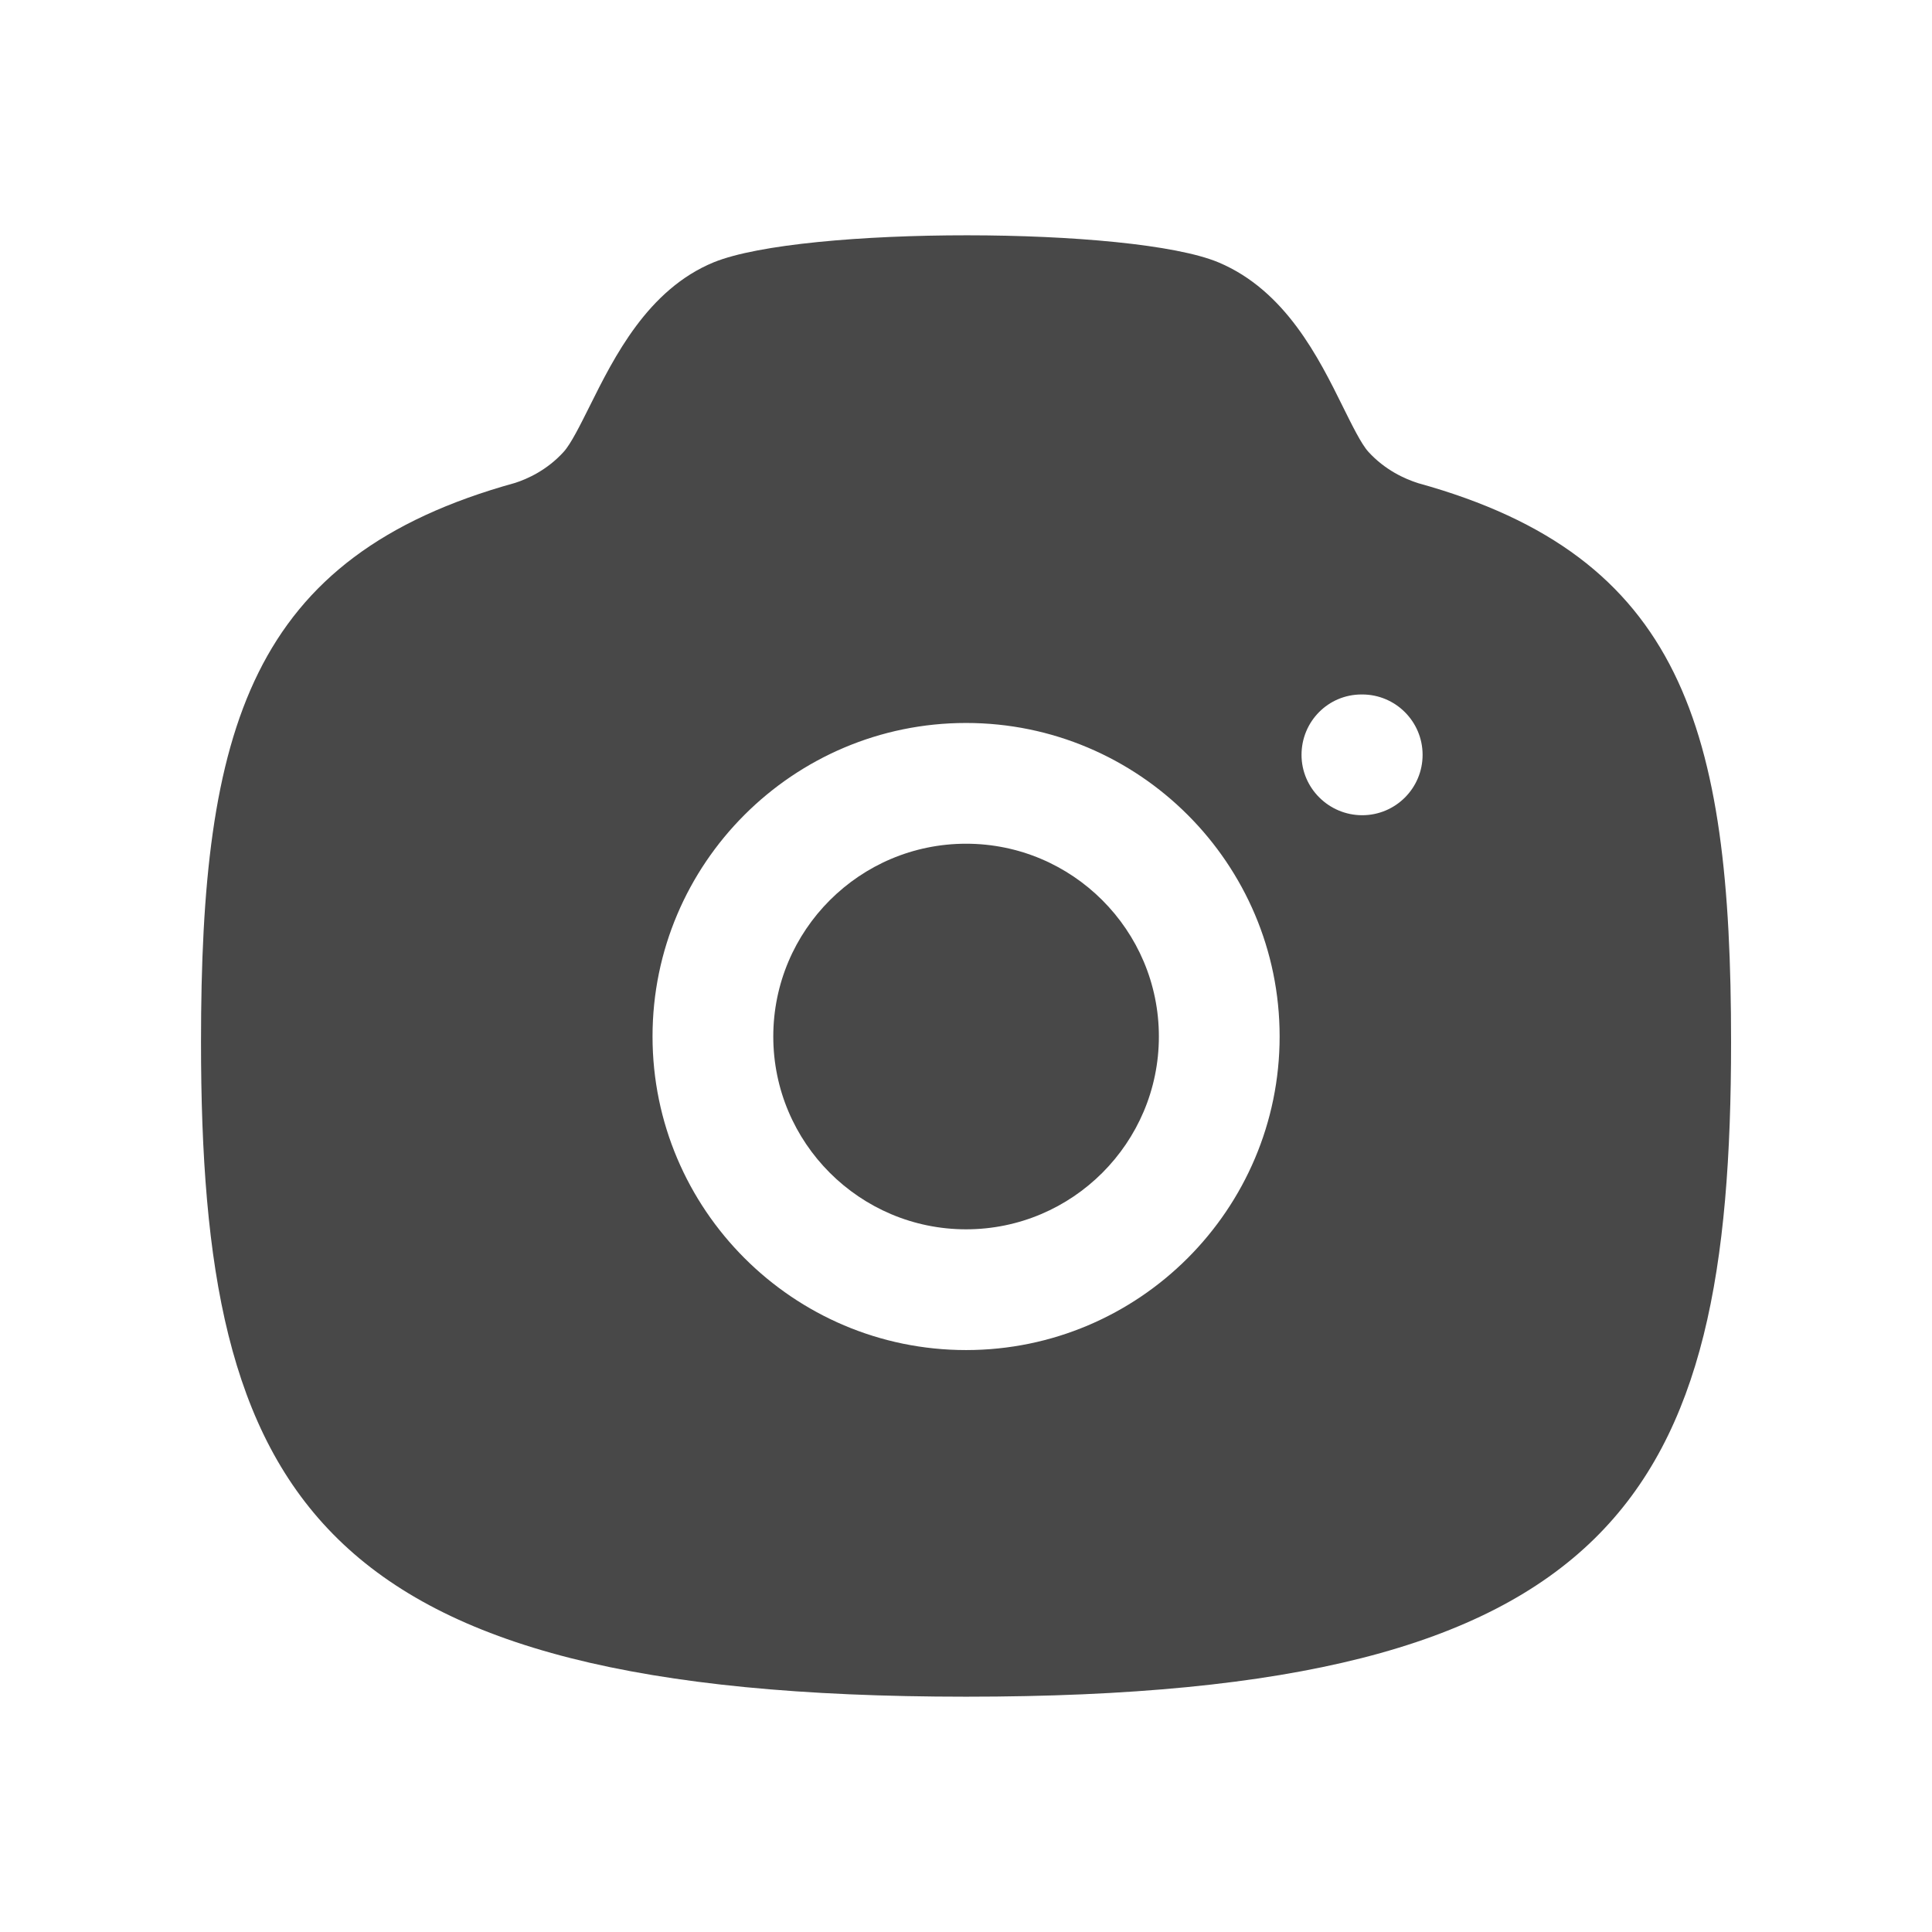 <svg width="24" height="24" viewBox="0 0 24 24" fill="none" xmlns="http://www.w3.org/2000/svg">
<path fill-rule="evenodd" clip-rule="evenodd" d="M16.922 10.127C16.508 10.127 16.168 9.791 16.168 9.377C16.168 8.963 16.499 8.627 16.913 8.627H16.922C17.336 8.627 17.672 8.963 17.672 9.377C17.672 9.791 17.336 10.127 16.922 10.127ZM12.001 16.771C9.853 16.771 8.106 15.023 8.106 12.875C8.106 10.728 9.853 8.981 12.001 8.981C14.149 8.981 15.896 10.728 15.896 12.875C15.896 15.023 14.149 16.771 12.001 16.771ZM17.62 6.003C17.451 5.95 17.205 5.839 16.998 5.612C16.912 5.518 16.796 5.283 16.684 5.057C16.382 4.446 15.969 3.61 15.138 3.26C14.07 2.812 9.97 2.81 8.867 3.258C8.047 3.595 7.629 4.435 7.324 5.048C7.209 5.278 7.091 5.516 7.003 5.612C6.797 5.84 6.551 5.95 6.398 5.999C3.101 6.911 2.497 9.054 2.497 12.944C2.497 18.568 3.869 21.077 12.001 21.077C20.132 21.077 21.504 18.568 21.504 12.944C21.504 9.054 20.901 6.911 17.62 6.003Z" fill="#484848"/>
<path fill-rule="evenodd" clip-rule="evenodd" d="M12.001 10.481C10.68 10.481 9.606 11.555 9.606 12.876C9.606 14.197 10.68 15.271 12.001 15.271C13.322 15.271 14.396 14.197 14.396 12.876C14.396 11.555 13.322 10.481 12.001 10.481Z" fill="#484848"/>
</svg>
